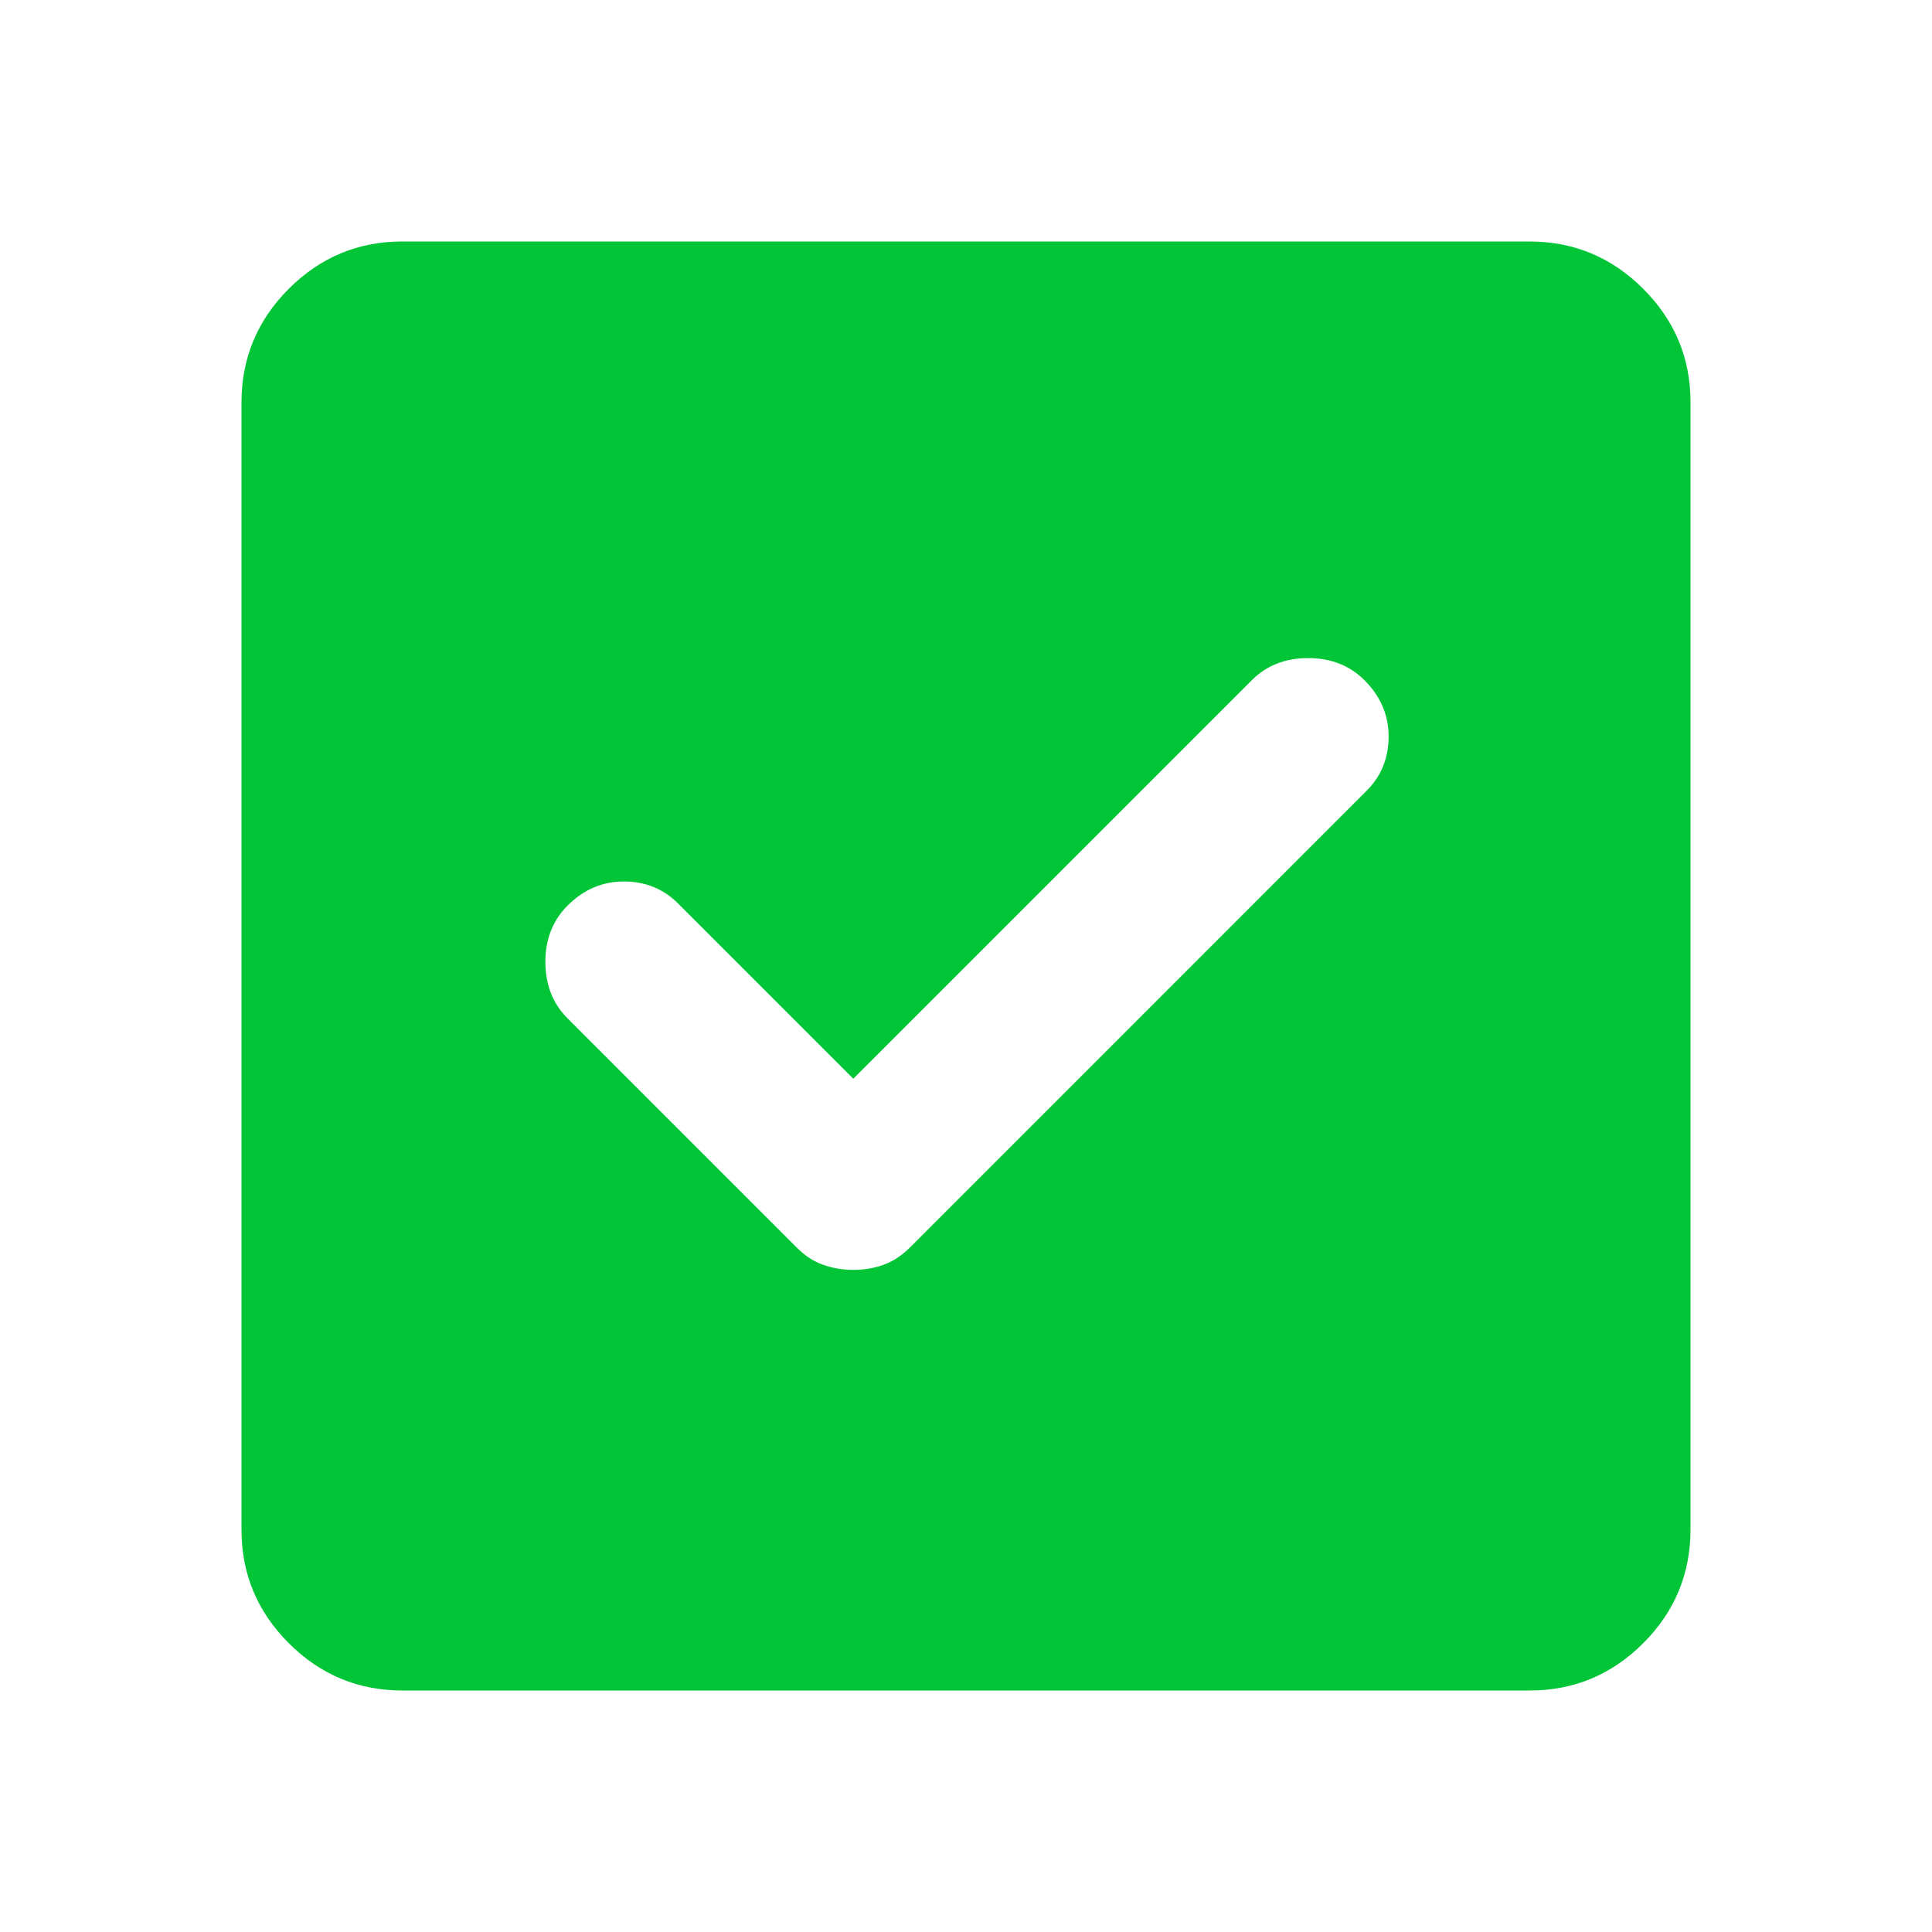 <svg xmlns="http://www.w3.org/2000/svg" width="56" height="56" viewBox="0 0 56 56" fill="none">
<path d="M11.667 49C10.383 49 9.284 48.543 8.37 47.628C7.455 46.713 6.998 45.615 7 44.333V11.667C7 10.383 7.457 9.284 8.372 8.37C9.287 7.455 10.385 6.998 11.667 7H44.333C45.617 7 46.716 7.457 47.63 8.372C48.545 9.287 49.002 10.385 49 11.667V44.333C49 45.617 48.543 46.716 47.628 47.63C46.713 48.545 45.615 49.002 44.333 49H11.667ZM24.733 36.808C25.044 36.808 25.336 36.759 25.608 36.661C25.881 36.563 26.133 36.398 26.367 36.167L39.608 22.925C40.036 22.497 40.25 21.972 40.25 21.35C40.25 20.728 40.017 20.183 39.55 19.717C39.122 19.289 38.578 19.075 37.917 19.075C37.256 19.075 36.711 19.289 36.283 19.717L24.733 31.267L19.658 26.192C19.231 25.764 18.706 25.55 18.083 25.55C17.461 25.55 16.917 25.783 16.45 26.25C16.022 26.678 15.808 27.222 15.808 27.883C15.808 28.544 16.022 29.089 16.45 29.517L23.1 36.167C23.333 36.4 23.586 36.565 23.858 36.661C24.131 36.758 24.422 36.807 24.733 36.808Z" fill="#00C537"/>
</svg>